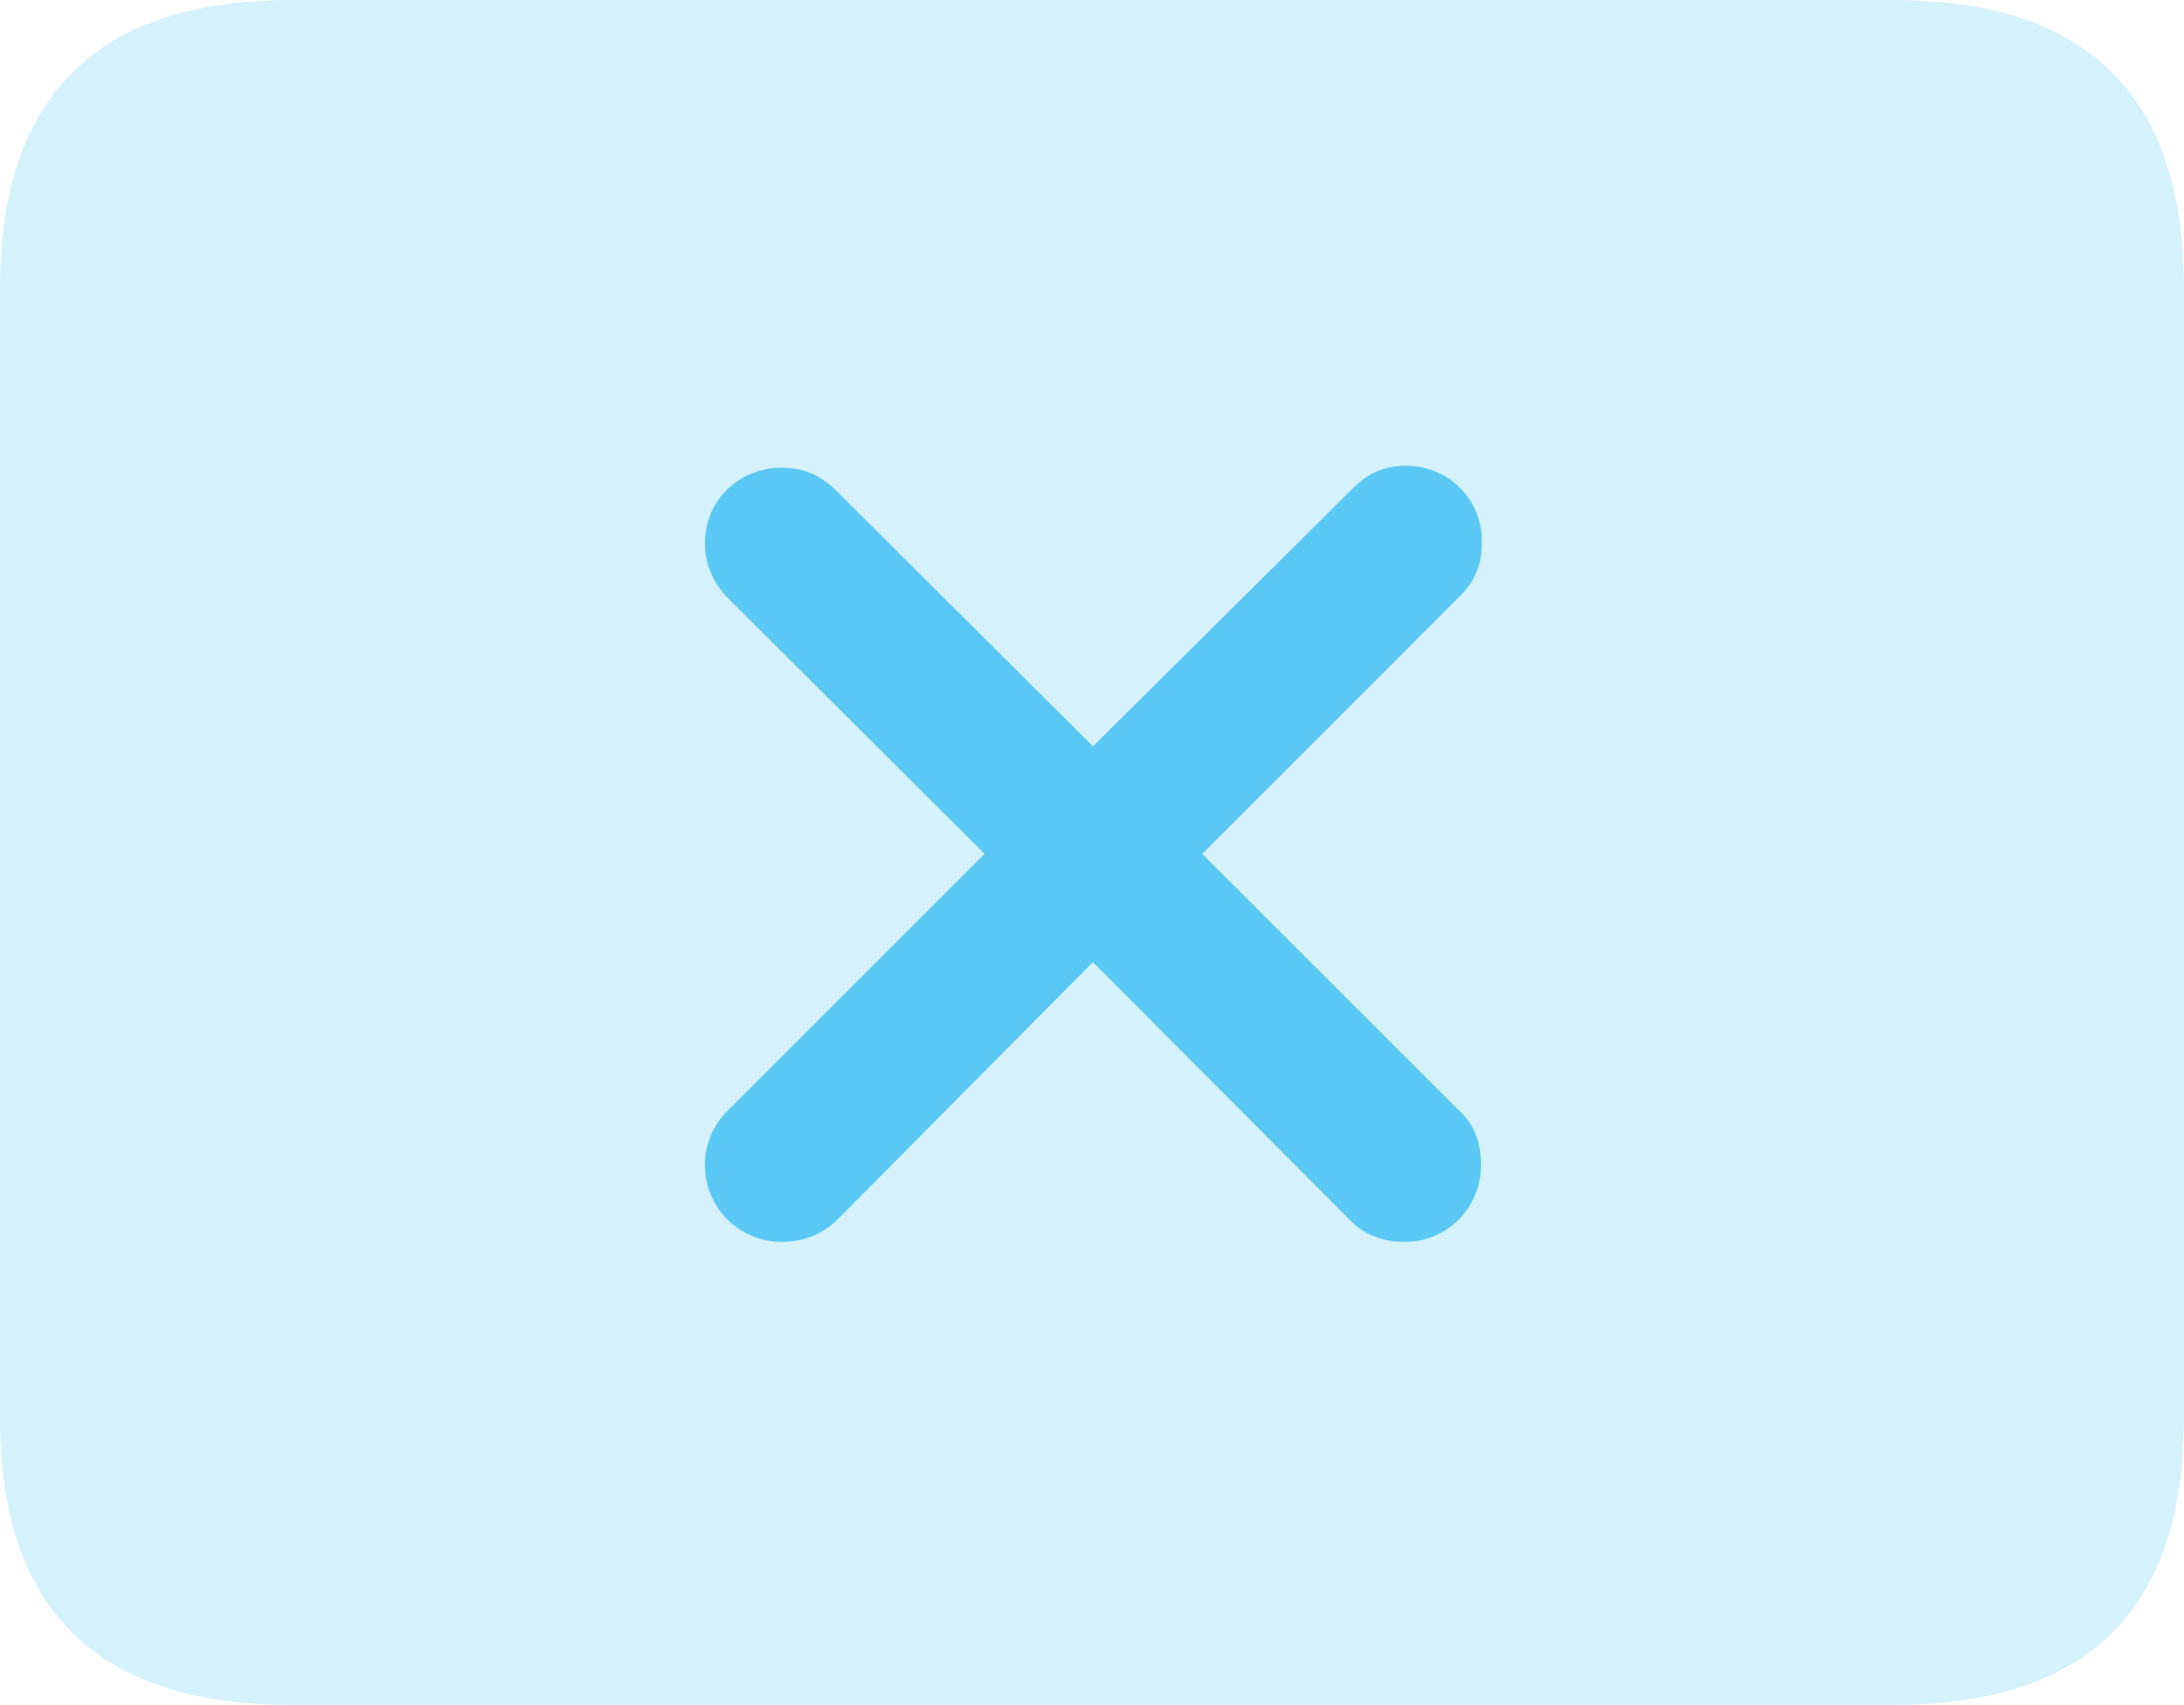 <?xml version="1.0" encoding="UTF-8"?>
<!--Generator: Apple Native CoreSVG 175.5-->
<!DOCTYPE svg
PUBLIC "-//W3C//DTD SVG 1.1//EN"
       "http://www.w3.org/Graphics/SVG/1.1/DTD/svg11.dtd">
<svg version="1.1" xmlns="http://www.w3.org/2000/svg" xmlns:xlink="http://www.w3.org/1999/xlink" width="28.784" height="22.473">
 <g>
  <rect height="22.473" opacity="0" width="28.784" x="0" y="0"/>
  <path d="M3.833 22.473L24.951 22.473C27.515 22.473 28.784 21.216 28.784 18.701L28.784 3.784C28.784 1.27 27.515 0 24.951 0L3.833 0C1.282 0 0 1.27 0 3.784L0 18.701C0 21.216 1.282 22.473 3.833 22.473Z" fill="#5ac8f5" fill-opacity="0.25"/>
  <path d="M10.303 16.37C9.741 16.37 9.29 15.918 9.29 15.356C9.29 15.088 9.399 14.832 9.583 14.648L12.976 11.255L9.583 7.874C9.399 7.678 9.29 7.434 9.29 7.166C9.29 6.592 9.741 6.165 10.303 6.165C10.584 6.165 10.803 6.262 10.998 6.445L14.404 9.839L17.834 6.433C18.042 6.226 18.262 6.14 18.53 6.14C19.092 6.14 19.531 6.58 19.531 7.141C19.531 7.422 19.458 7.642 19.238 7.861L15.845 11.255L19.226 14.636C19.434 14.819 19.519 15.076 19.519 15.356C19.519 15.918 19.08 16.37 18.506 16.37C18.225 16.37 17.969 16.272 17.786 16.077L14.404 12.683L11.035 16.077C10.84 16.272 10.584 16.37 10.303 16.37Z" fill="#5ac8f5"/>
 </g>
</svg>
